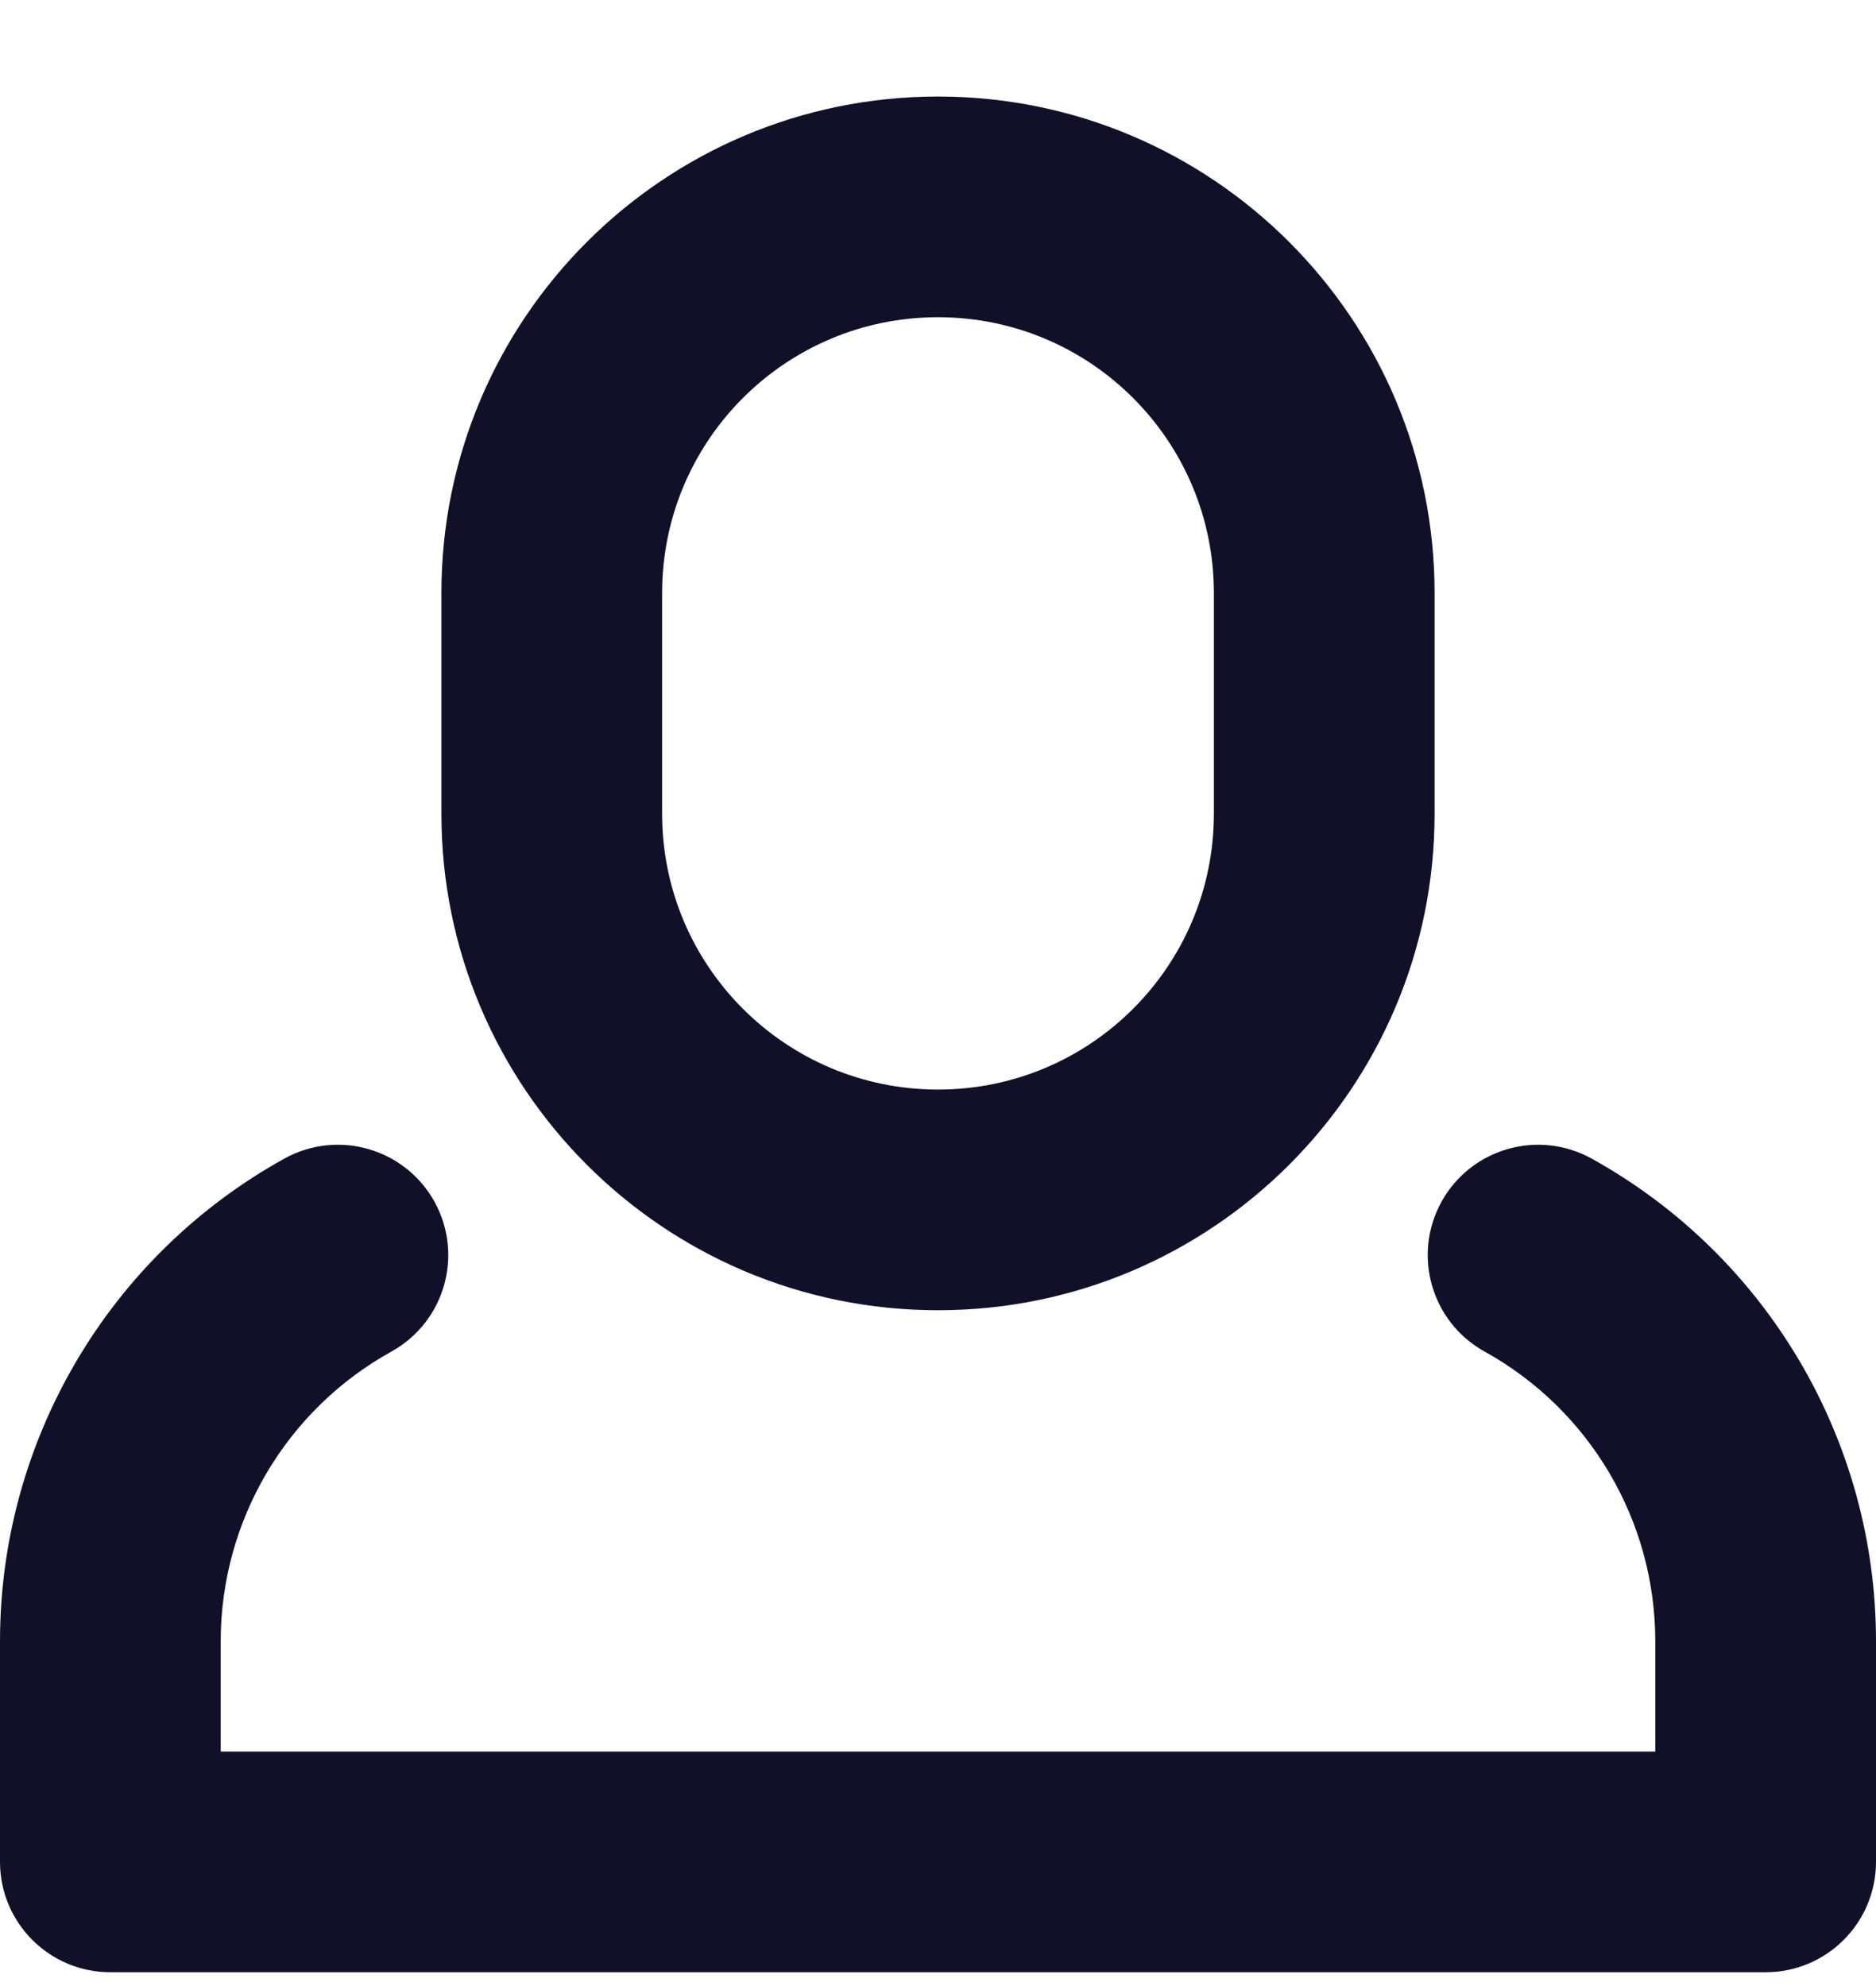 <svg width="17" height="18" viewBox="0 0 17 18" fill="none" xmlns="http://www.w3.org/2000/svg">
<path fill-rule="evenodd" clip-rule="evenodd" d="M8.5 0.875C6.015 0.875 4 2.89 4 5.375V7.375C4 9.86 6.015 11.875 8.5 11.875C10.985 11.875 13 9.86 13 7.375V5.375C13 2.89 10.985 0.875 8.5 0.875ZM6 5.375C6 3.994 7.119 2.875 8.5 2.875C9.881 2.875 11 3.994 11 5.375V7.375C11 8.756 9.881 9.875 8.5 9.875C7.119 9.875 6 8.756 6 7.375V5.375ZM3.546 12.25C4.03 11.982 4.204 11.374 3.937 10.891C3.669 10.408 3.061 10.233 2.578 10.5C0.987 11.381 -0 13.057 0 14.875V16.875C0 17.427 0.448 17.875 1 17.875H16C16.552 17.875 17 17.427 17 16.875V14.875C17 13.057 16.013 11.381 14.422 10.5C13.939 10.233 13.331 10.408 13.063 10.891C12.796 11.374 12.97 11.982 13.454 12.25C14.408 12.779 15 13.784 15 14.875V15.875H2V14.875C2 13.784 2.592 12.779 3.546 12.25Z" fill="#111029"/>
</svg>
